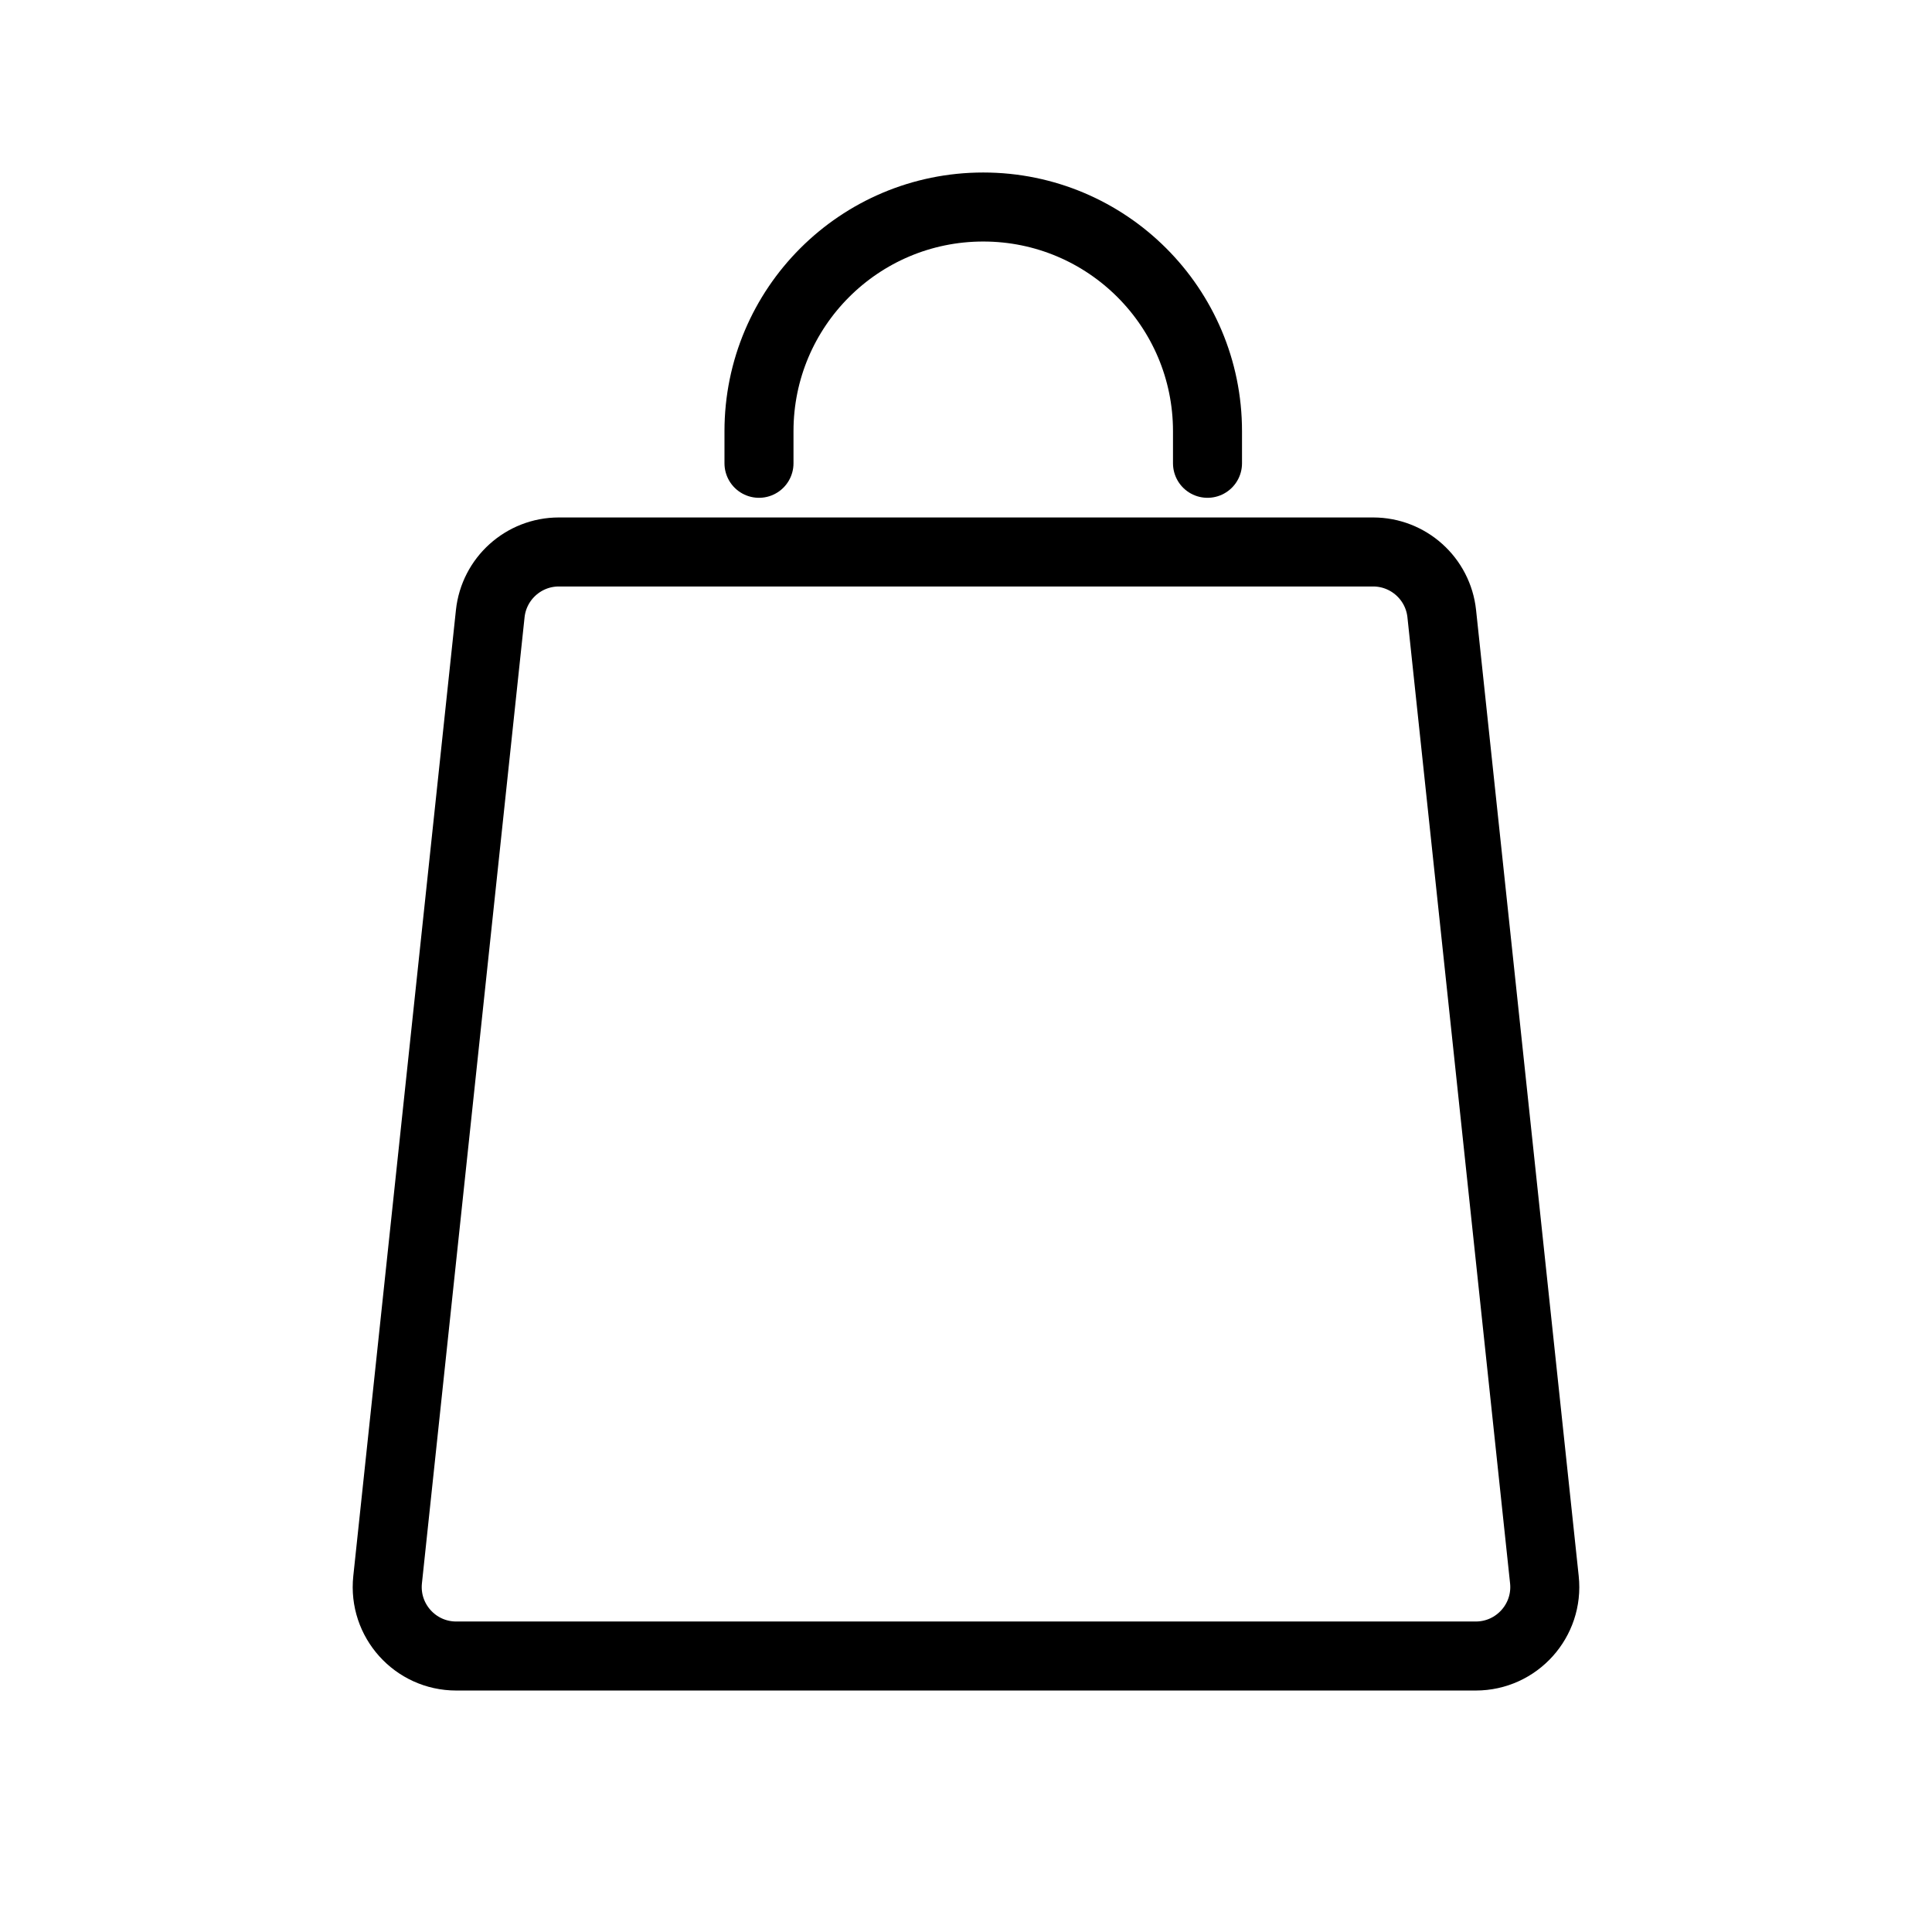<svg width="40" height="40" viewBox="0 0 40 40" fill="none" xmlns="http://www.w3.org/2000/svg">
<path d="M10.15 12.706C10.227 11.98 10.84 11.428 11.57 11.428H28.429C29.16 11.428 29.773 11.98 29.85 12.706L31.975 32.706C32.065 33.55 31.403 34.286 30.554 34.286H9.445C8.597 34.286 7.935 33.55 8.025 32.706L10.15 12.706Z" stroke="black" stroke-width="1.429"/>
<path d="M25 9.592V8.928C25 6.364 22.921 4.286 20.357 4.286V4.286C17.793 4.286 15.714 6.364 15.714 8.928V9.592" stroke="black" stroke-width="1.429" stroke-linecap="round"/>
</svg>
